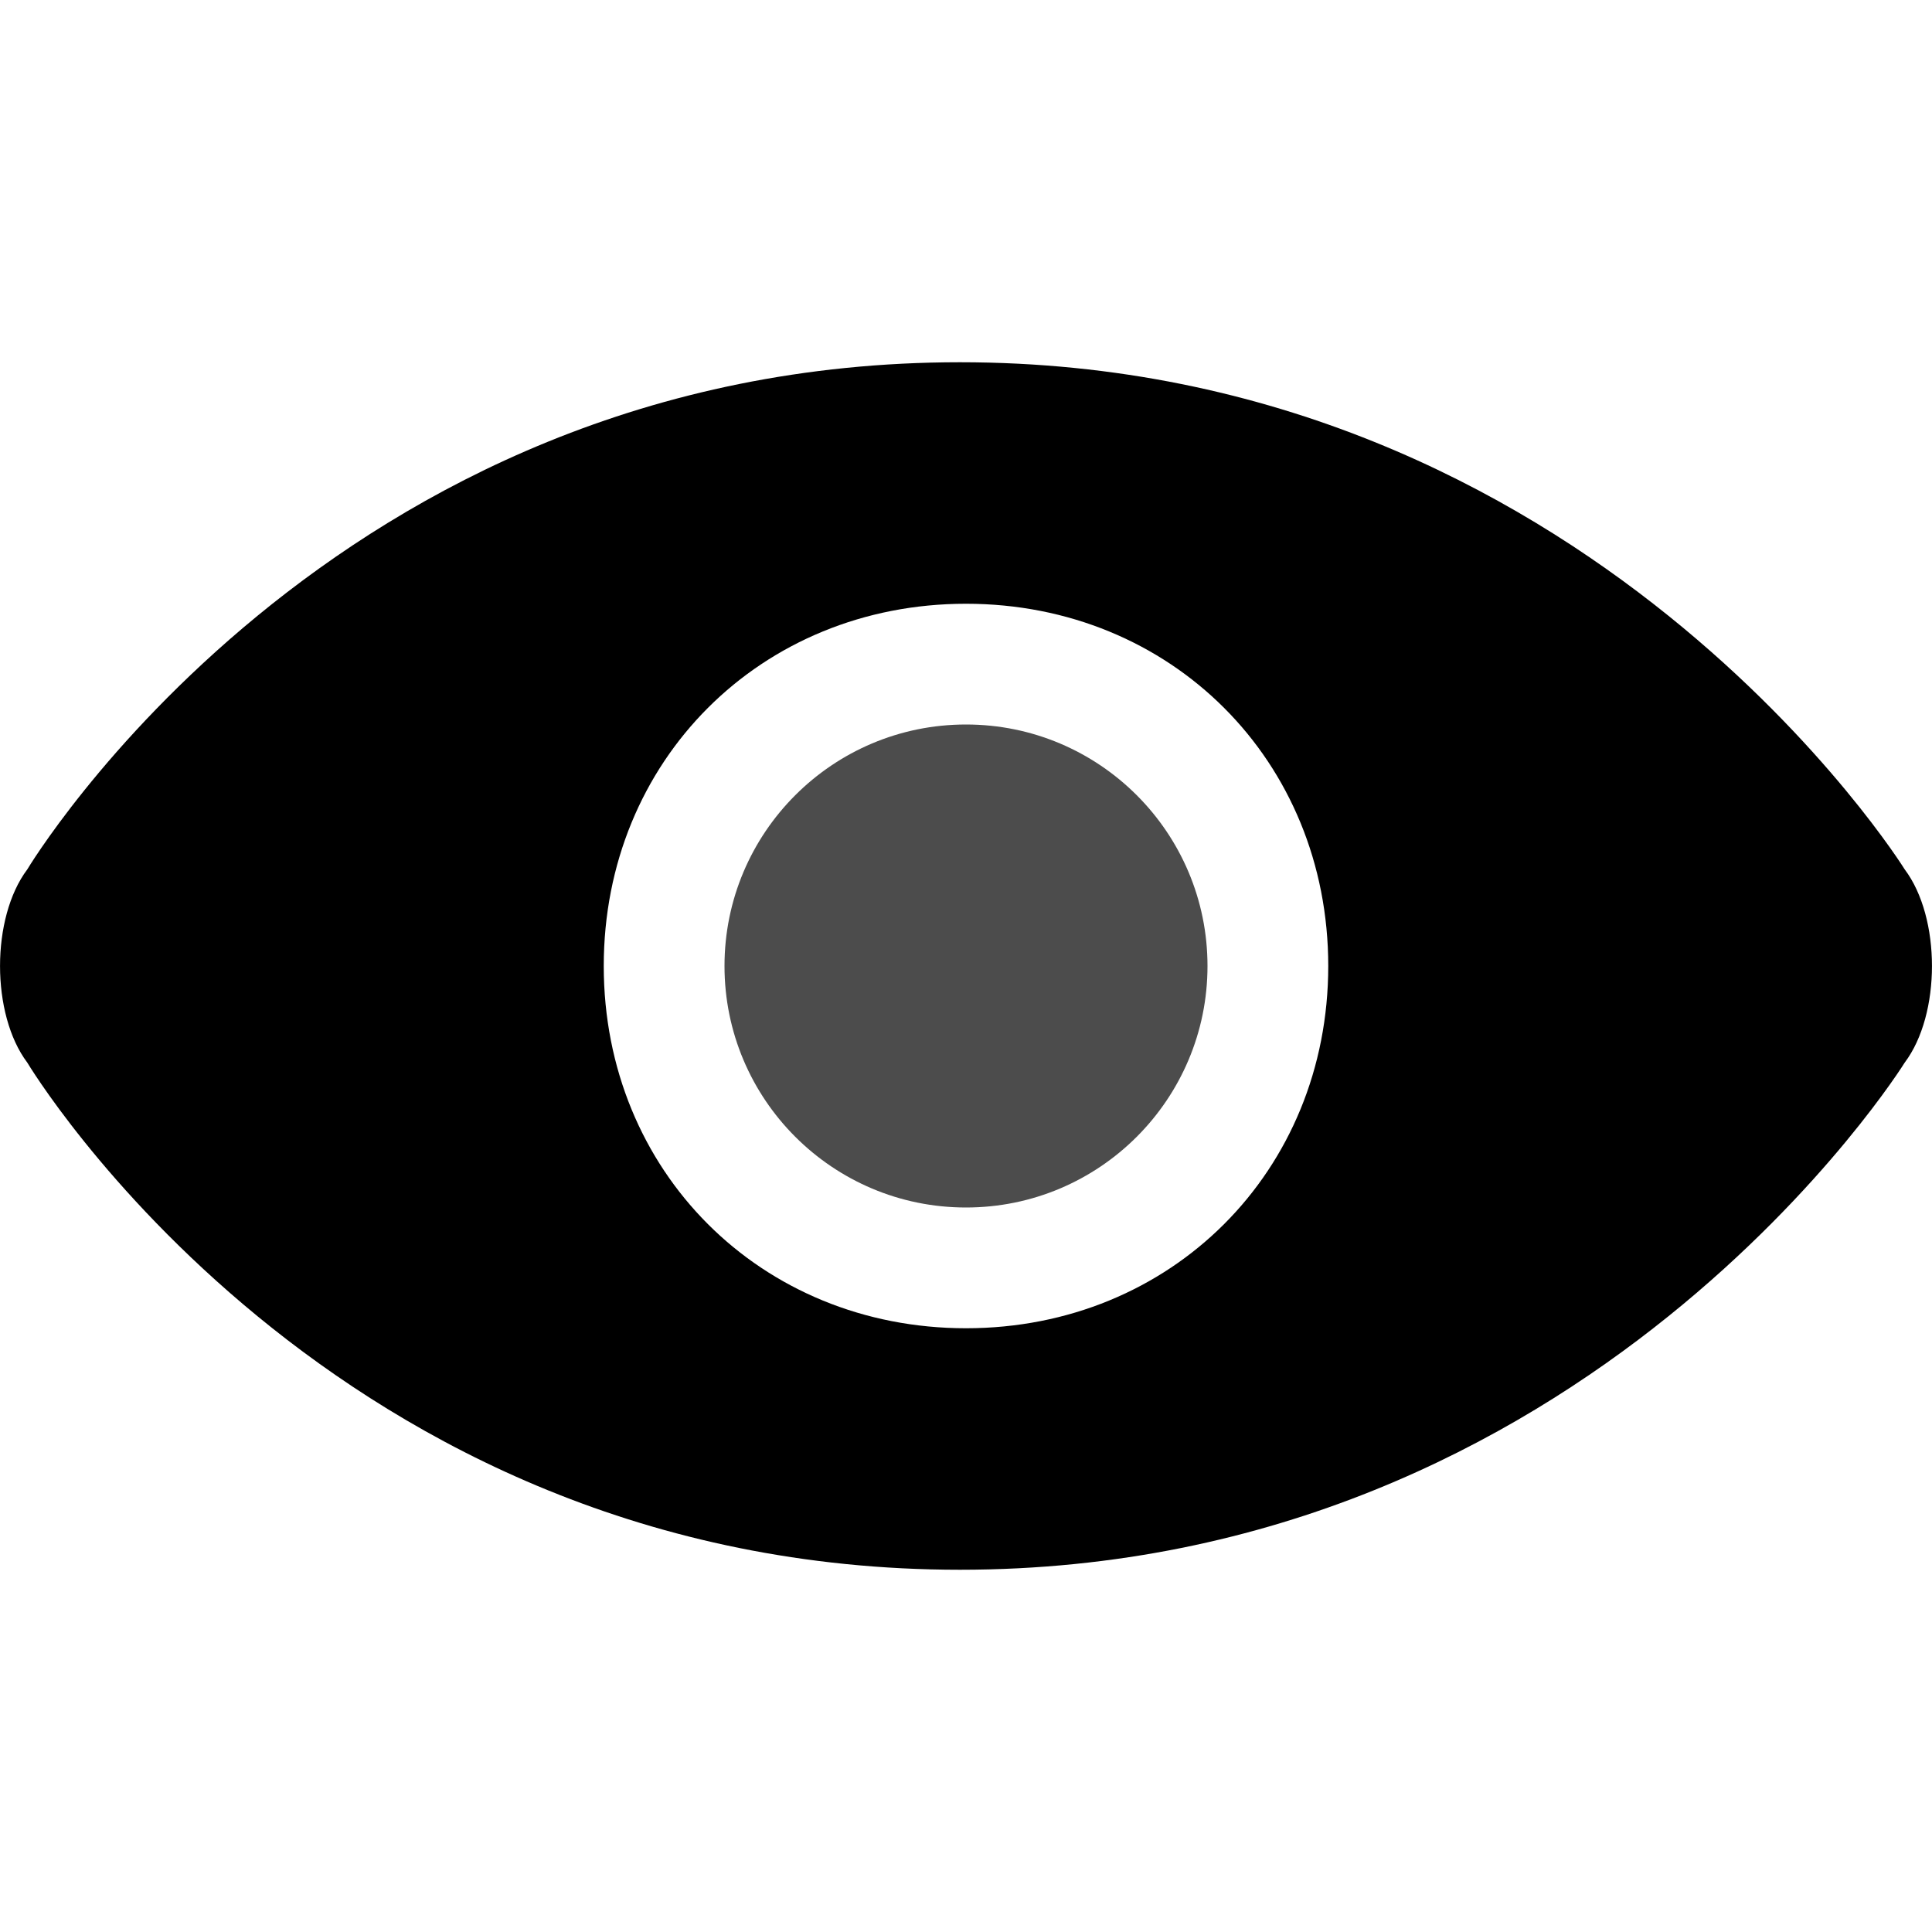 <svg xmlns="http://www.w3.org/2000/svg" viewBox="0 0 16 16"><g id="eye-on"><path id="base-1" d="M15.774 8.8S13.166 13 7.95 13C2.734 13 .226 8.8.226 8.8c-.301-.4-.301-1.2 0-1.6 0 0 2.508-4.2 7.724-4.2s7.824 4.2 7.824 4.2c.301.4.301 1.2 0 1.6zM8 11c1.7 0 3-1.3 3-3S9.7 5 8 5 5 6.3 5 8s1.3 3 3 3z"/><circle id="base-2" cx="8" cy="8" r="2" opacity=".7"/></g></svg>